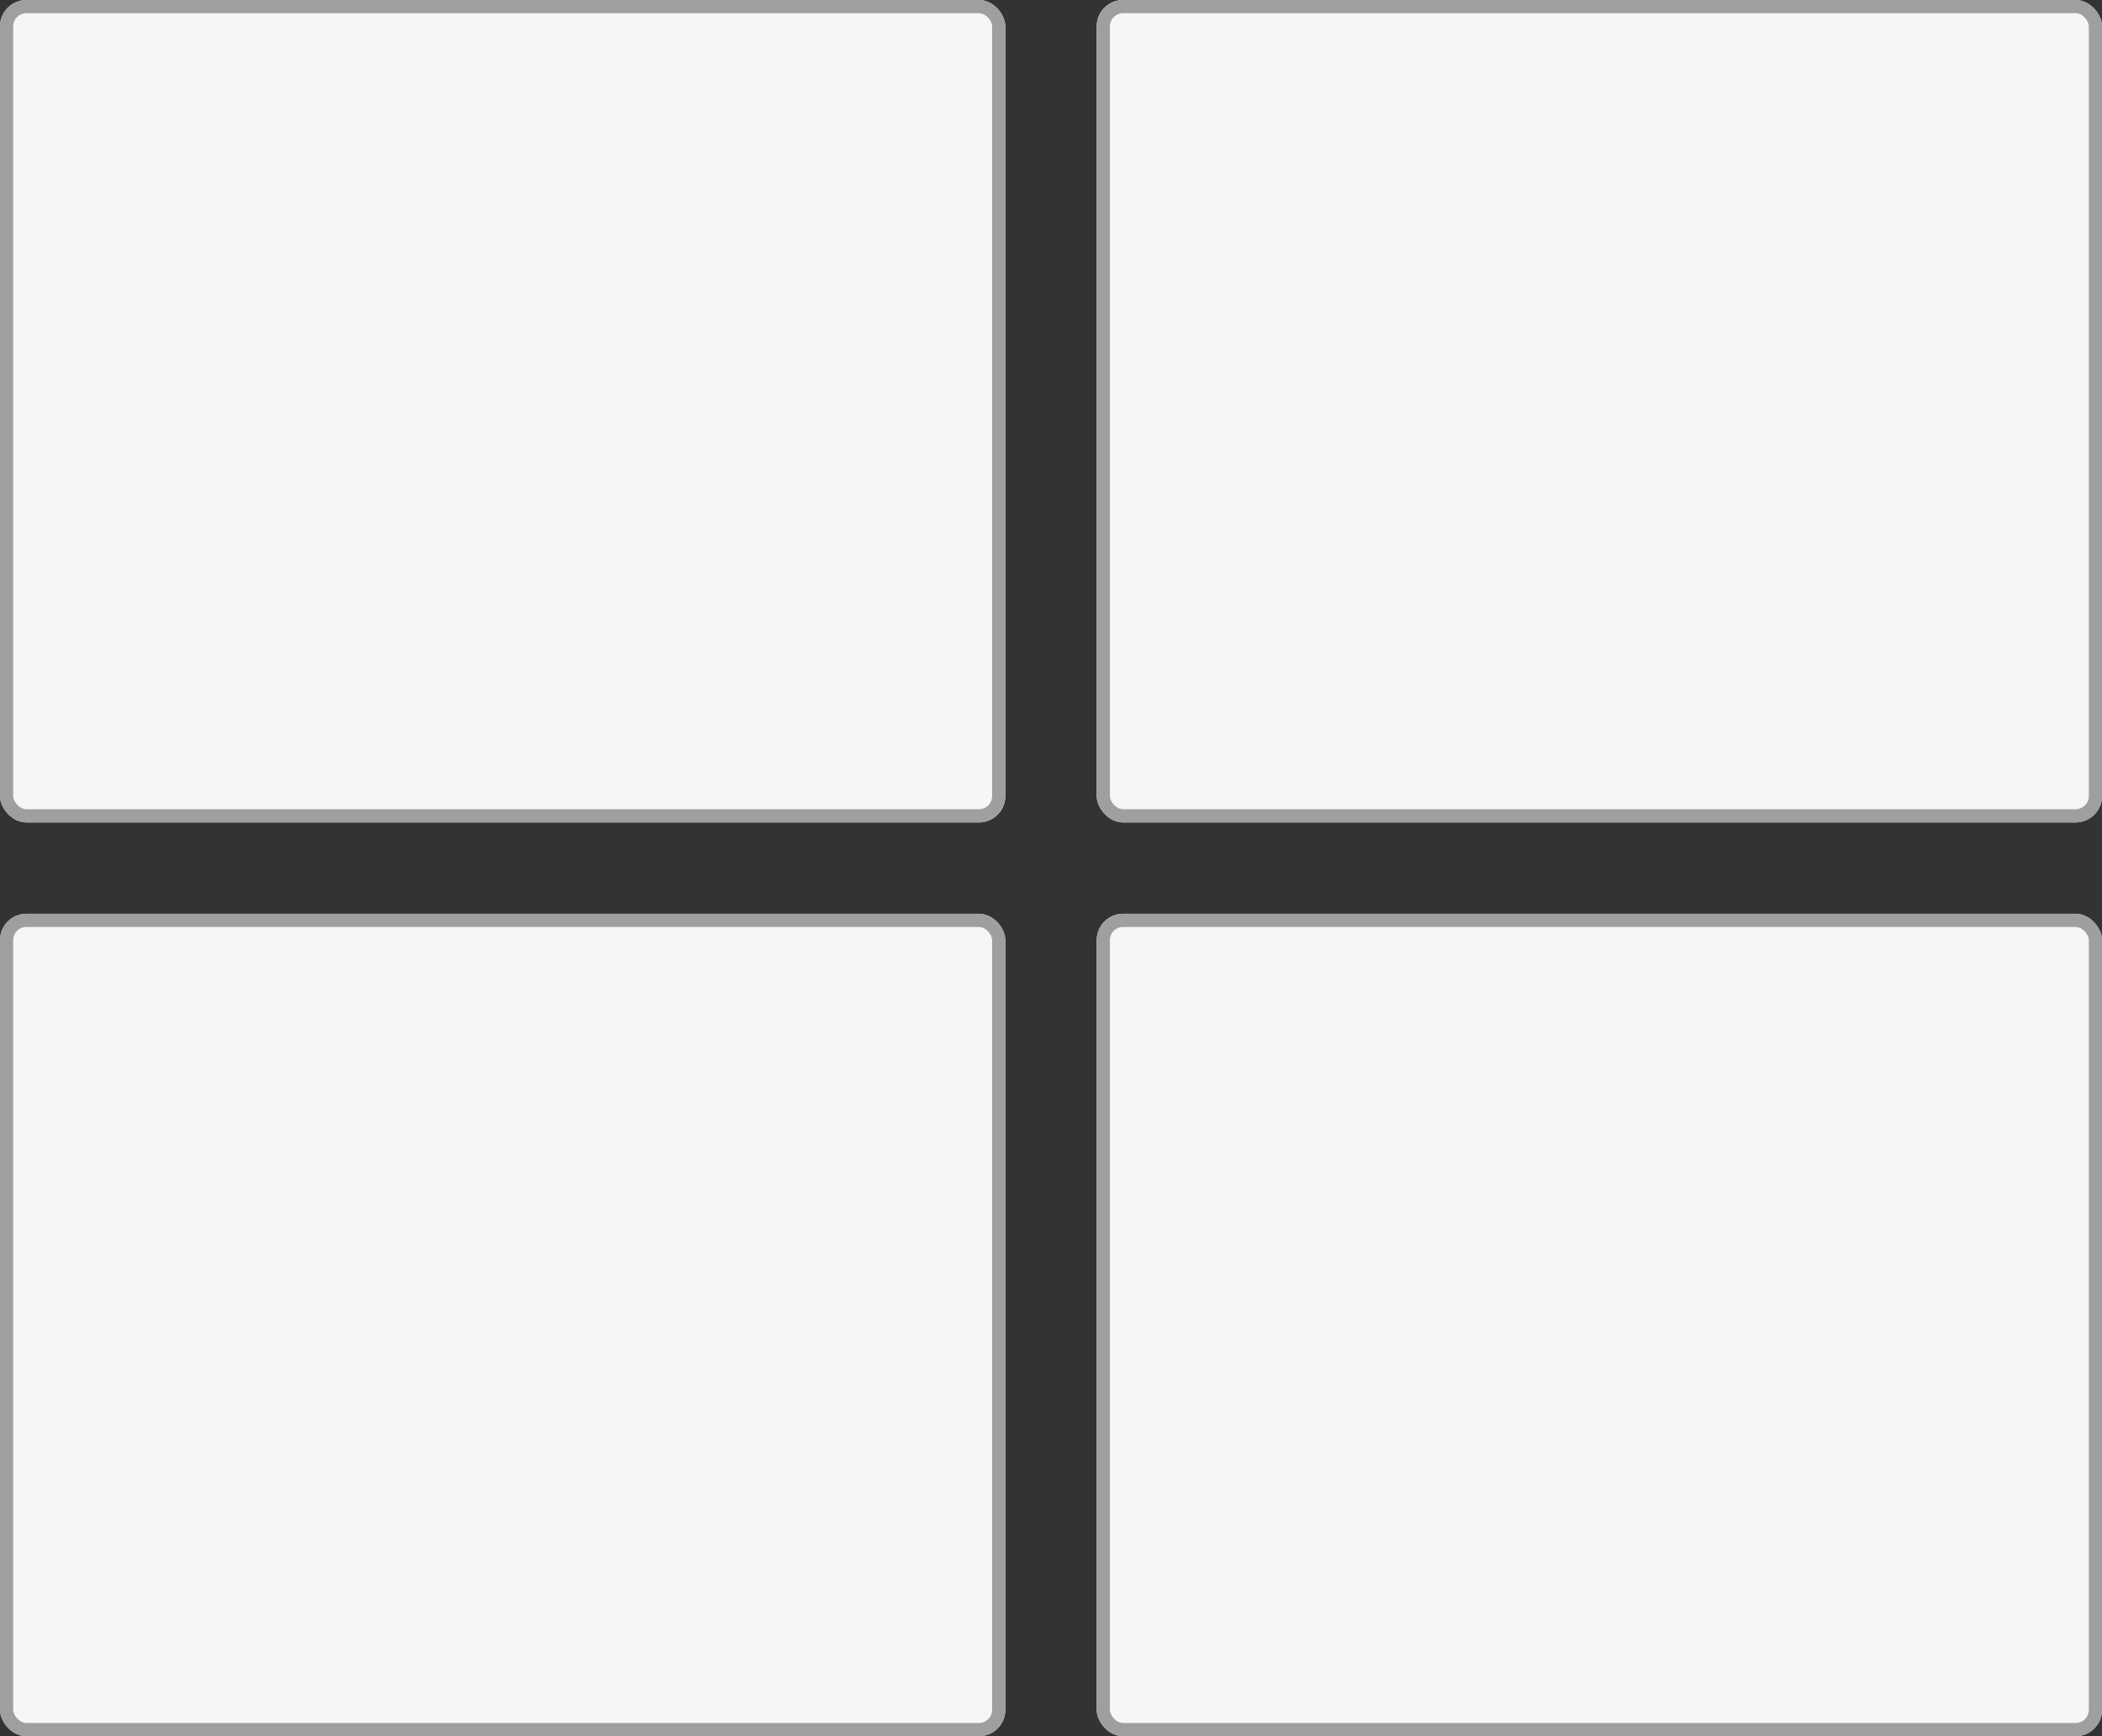<svg id="Group_271" data-name="Group 271" xmlns="http://www.w3.org/2000/svg" width="79.646" height="65.795" viewBox="0 0 79.646 65.795">
  <rect x="0" y="0" width="79.646" height="65.795" fill="#333333" stroke="none"/>
  <g id="Rectangle_11" data-name="Rectangle 11" transform="translate(0 0)" fill="#f6f6f6" stroke="#9f9f9f" stroke-linejoin="round" stroke-width="0.5">
    <rect width="38.092" height="31.166" rx="1" stroke="none"/>
    <rect x="0.25" y="0.25" width="37.592" height="30.666" rx="0.75" fill="none"/>
  </g>
  <g id="Rectangle_46" data-name="Rectangle 46" transform="translate(41.555 0)" fill="#f6f6f6" stroke="#9f9f9f" stroke-linejoin="round" stroke-width="0.5">
    <rect width="38.092" height="31.166" rx="1" stroke="none"/>
    <rect x="0.25" y="0.25" width="37.592" height="30.666" rx="0.75" fill="none"/>
  </g>
  <g id="Rectangle_45" data-name="Rectangle 45" transform="translate(0 34.629)" fill="#f6f6f6" stroke="#9f9f9f" stroke-linejoin="round" stroke-width="0.5">
    <rect width="38.092" height="31.166" rx="1" stroke="none"/>
    <rect x="0.25" y="0.25" width="37.592" height="30.666" rx="0.75" fill="none"/>
  </g>
  <g id="Rectangle_47" data-name="Rectangle 47" transform="translate(41.555 34.629)" fill="#f6f6f6" stroke="#9f9f9f" stroke-linejoin="round" stroke-width="0.5">
    <rect width="38.092" height="31.166" rx="1" stroke="none"/>
    <rect x="0.25" y="0.25" width="37.592" height="30.666" rx="0.75" fill="none"/>
  </g>
</svg>
